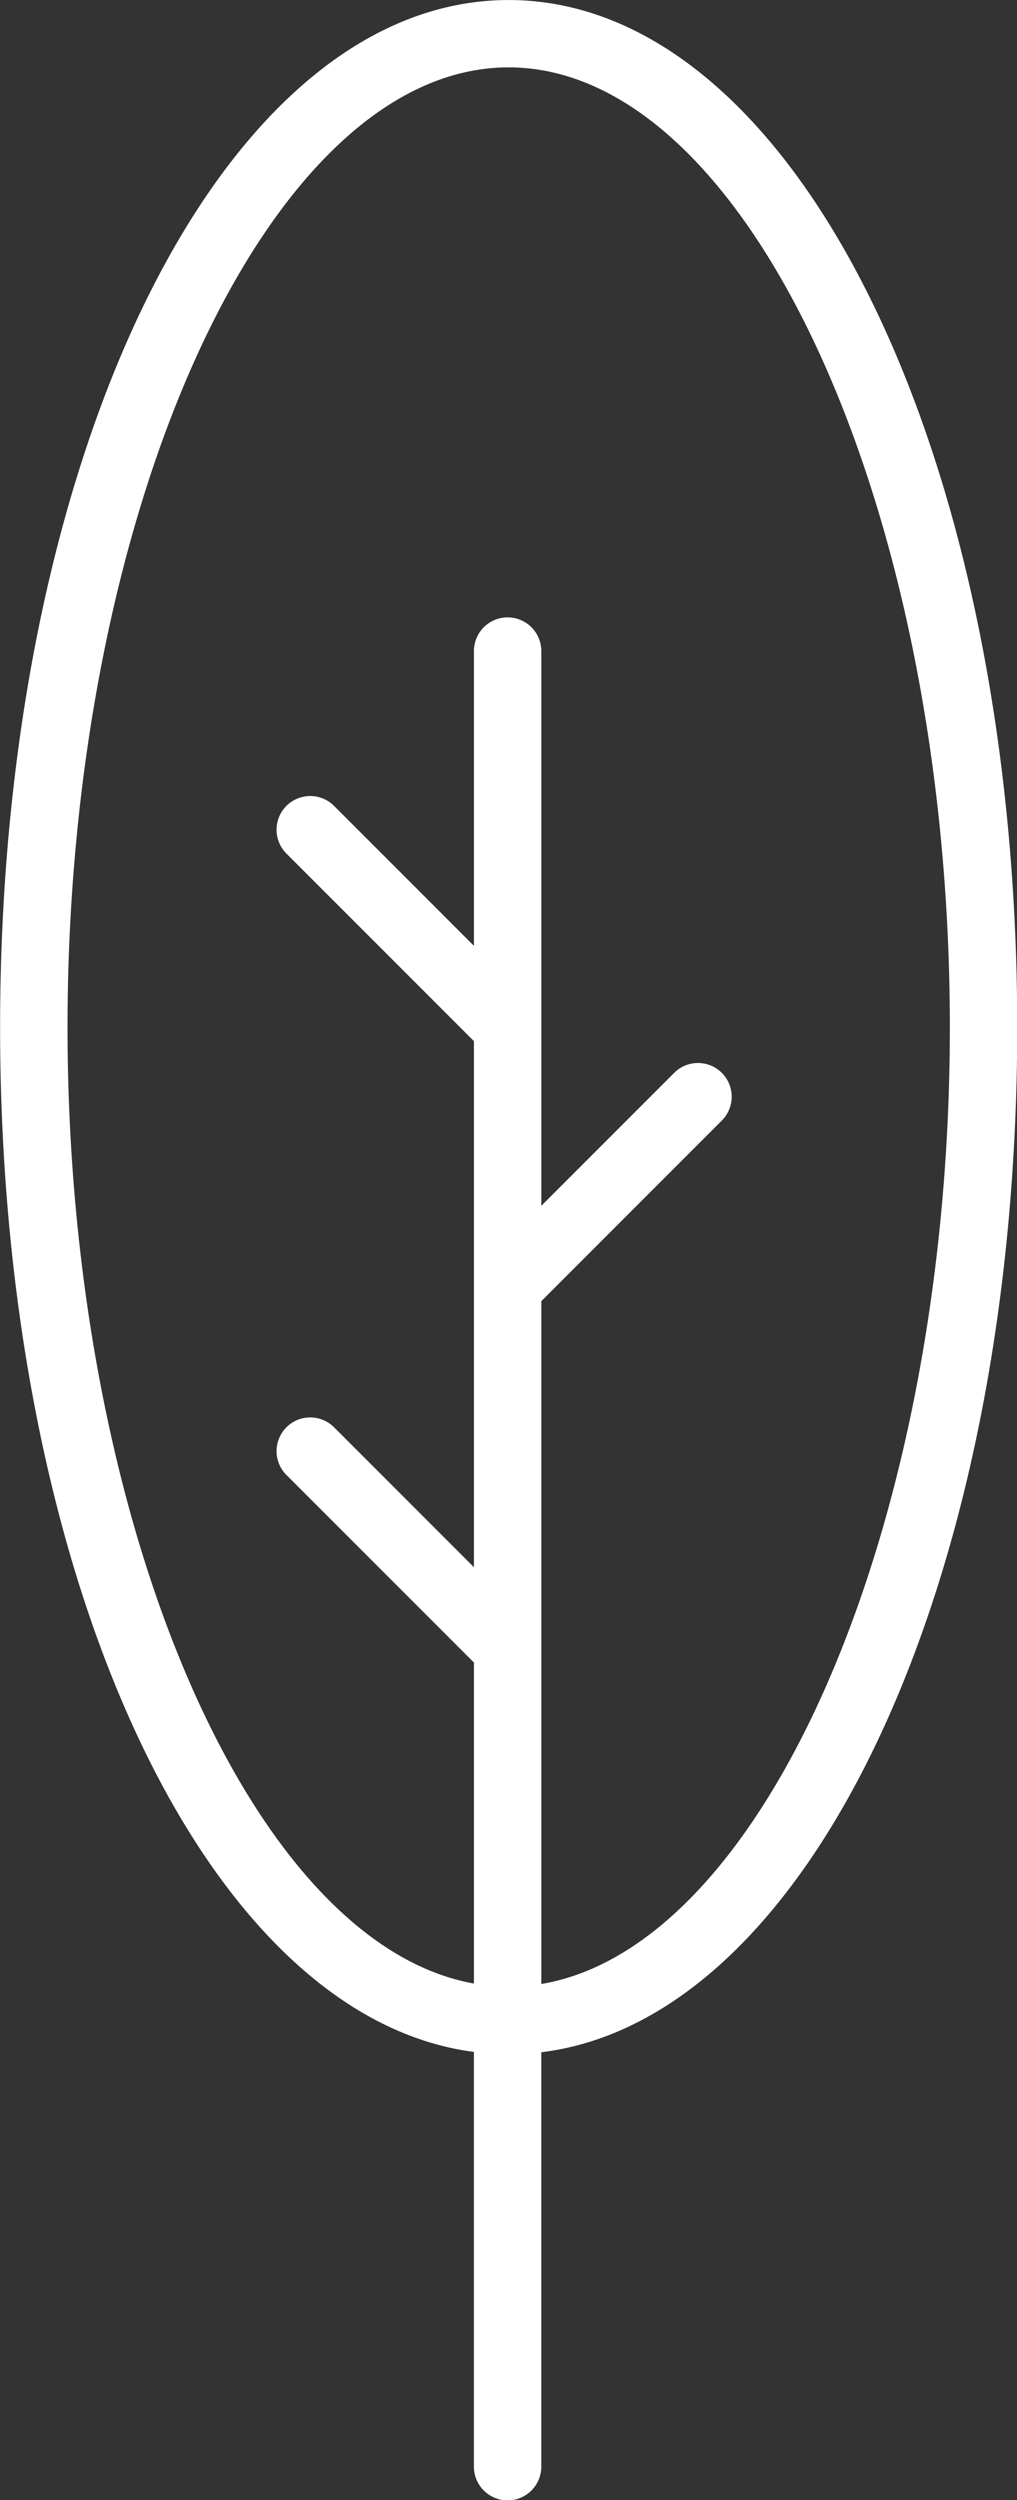 <svg xmlns="http://www.w3.org/2000/svg" viewBox="0 0 100 245.689" xmlns:xlink="http://www.w3.org/1999/xlink" version="1.1"  ><rect x="0" y="0" width="100" height="245.689" fill="#333333" stroke="none"/><g transform="translate(-115.633 -42.79) scale(3.313)" id="containerlessSvgTemplate"><g fill="#FFFFFF"><path d="M34.906 43.386c0 16.385 6.098 29.357 14.062 30.395v12.302a1 1 0 0 0 2 0V73.791c7.995-.978 14.125-13.977 14.125-30.404 0-17.086-6.63-30.47-15.094-30.47-8.463 0-15.093 13.384-15.093 30.469zm28.188 0c0 14.724-5.459 27.259-12.125 28.38V51.511l5.357-5.357a.999.999 0 1 0-1.414-1.414l-3.943 3.943V32.229a1 1 0 0 0-2 0v8.743l-4.151-4.151a.999.999 0 1 0-1.414 1.414l5.565 5.564v15.605l-4.151-4.151a.999.999 0 1 0-1.414 1.414l5.565 5.564v9.522c-6.637-1.188-12.062-13.691-12.062-28.369 0-15.432 5.996-28.47 13.093-28.47 7.097.003 13.094 13.04 13.094 28.472z"></path></g></g></svg>